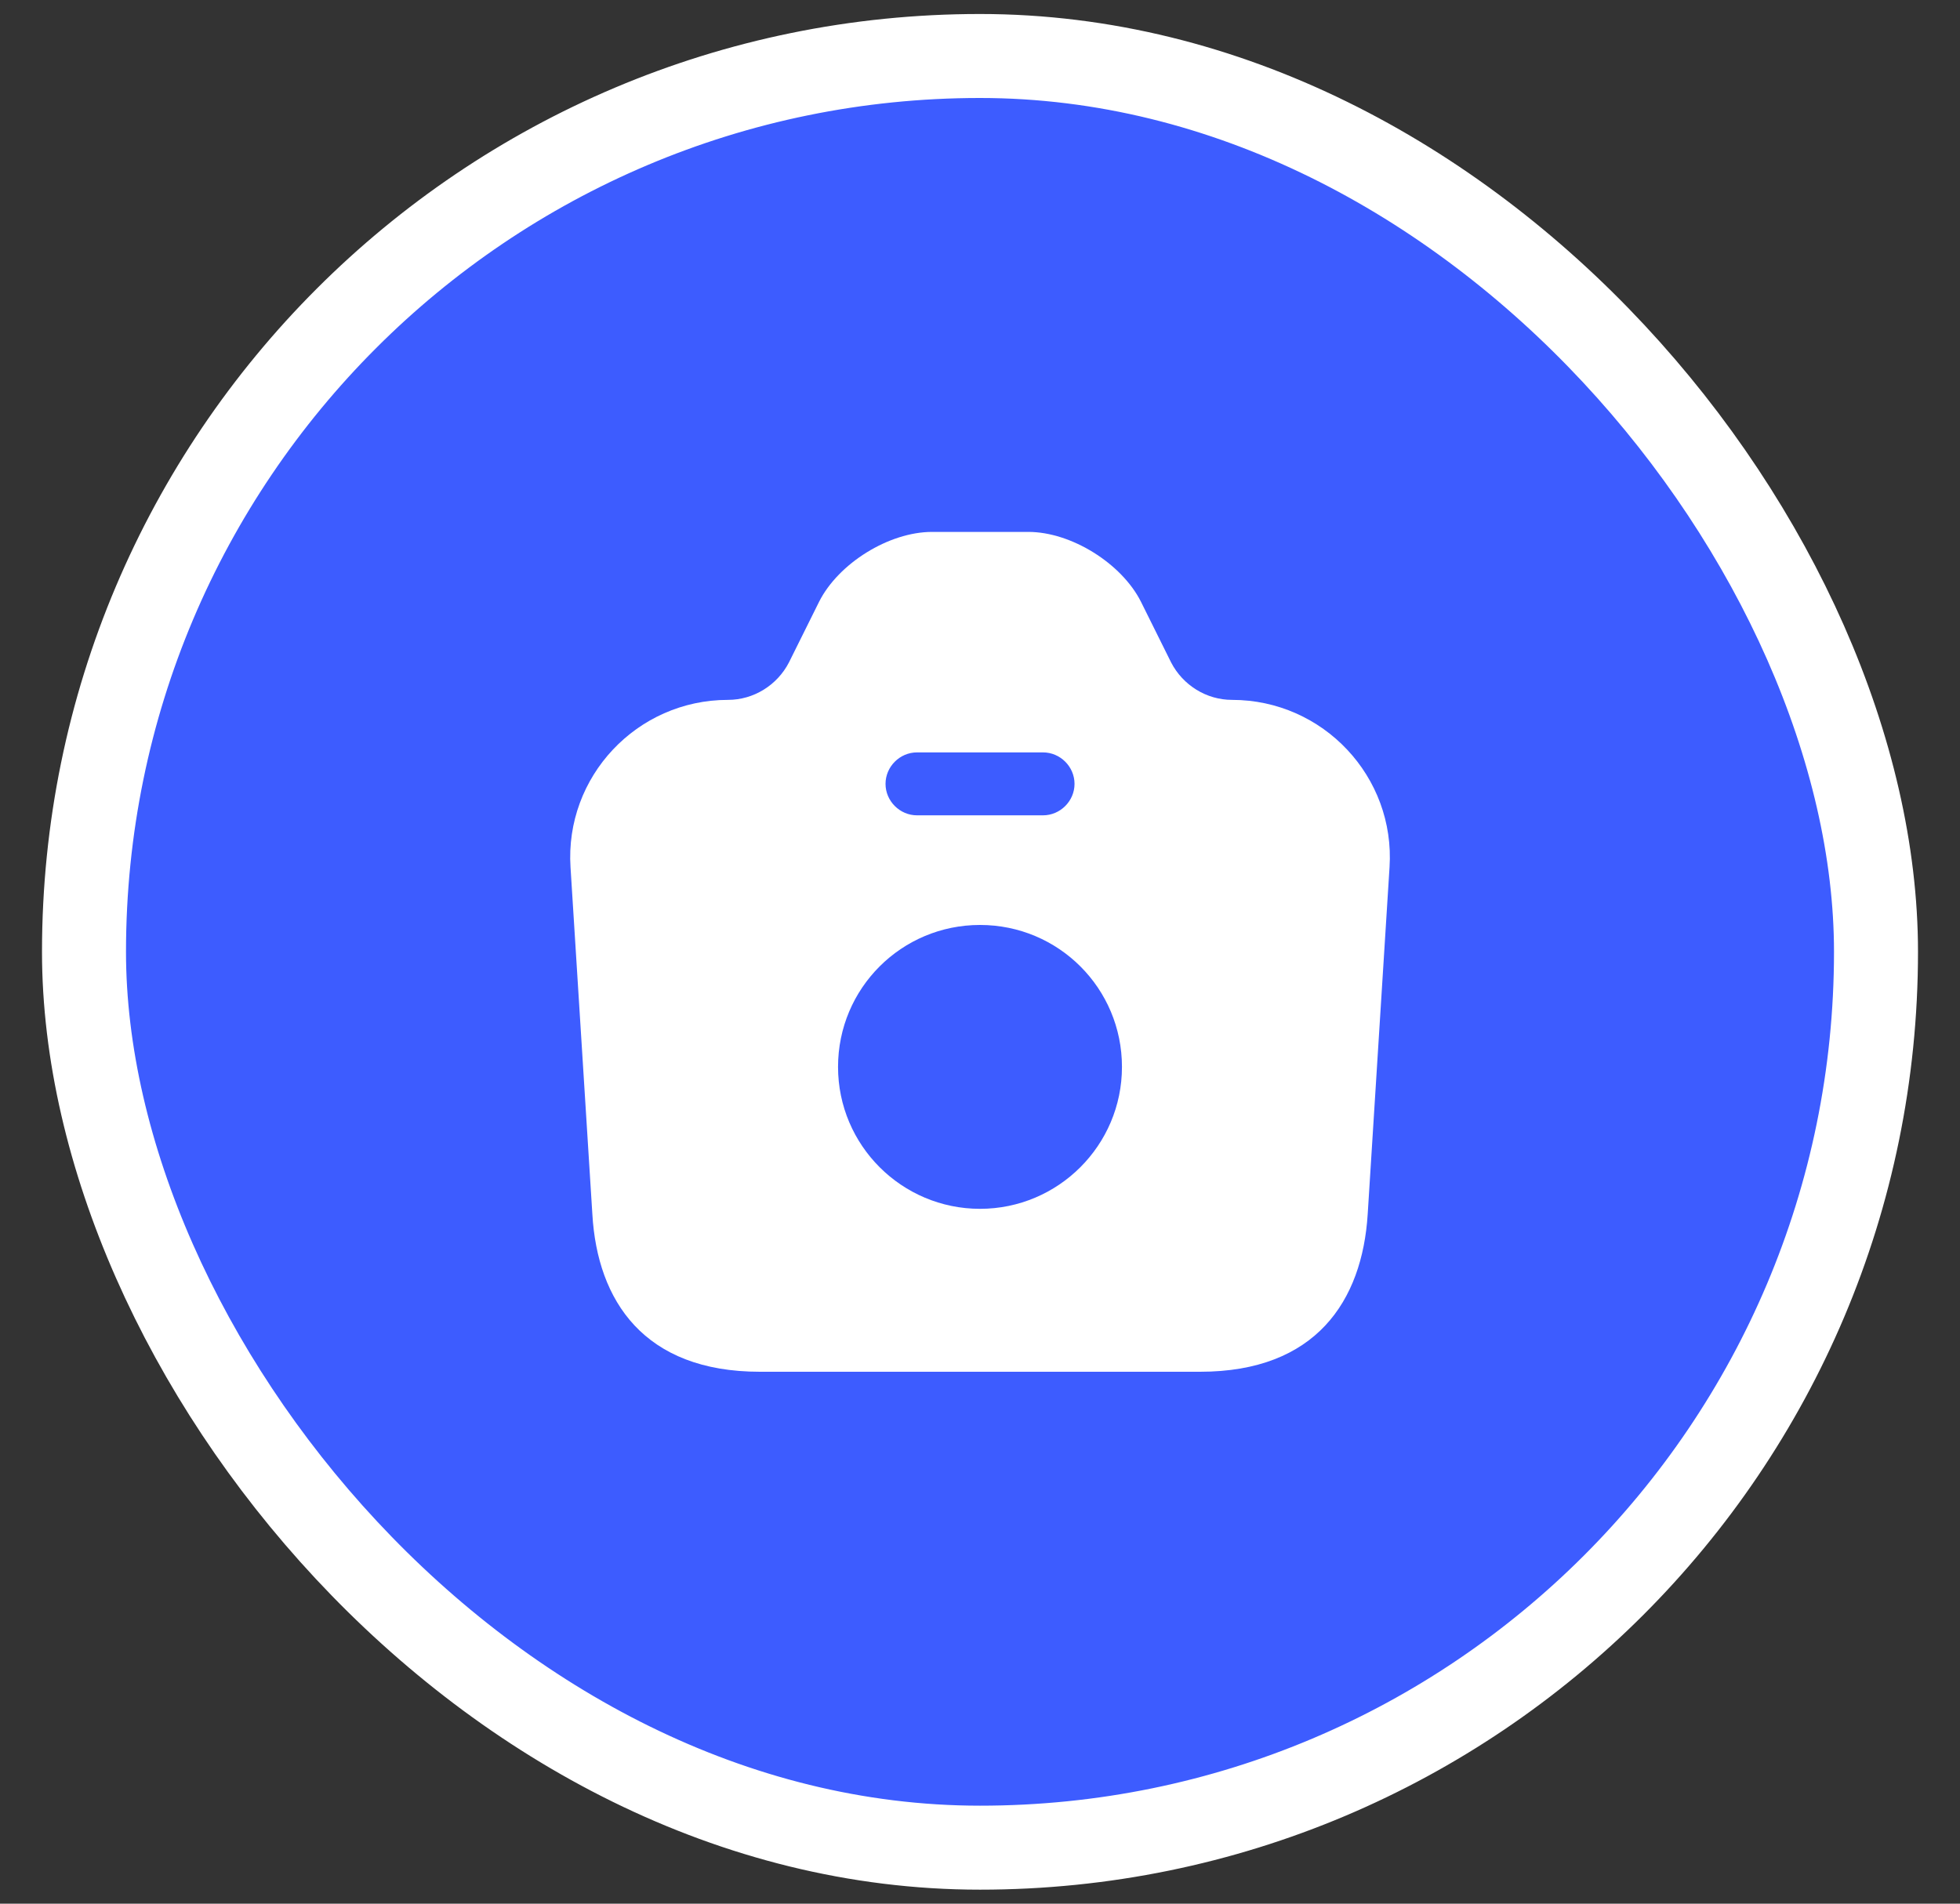 <svg width="35" height="34" viewBox="0 0 35 34" fill="none" xmlns="http://www.w3.org/2000/svg">
<rect x="0" y="0" width="35" height="34" fill="#333333" stroke="none"/>
<rect x="1.5" y="1" width="32" height="32" rx="16" fill="#3D5CFF"/>
<rect x="1.5" y="1" width="32" height="32" rx="16" stroke="white" stroke-width="1.5"/>
<path d="M22 12.5C21.543 12.5 21.123 12.238 20.913 11.832L20.373 10.745C20.028 10.062 19.128 9.5 18.363 9.5H16.645C15.873 9.5 14.973 10.062 14.628 10.745L14.088 11.832C13.878 12.238 13.458 12.5 13 12.5C11.373 12.5 10.083 13.873 10.188 15.492L10.578 21.688C10.668 23.233 11.5 24.5 13.57 24.5H21.43C23.5 24.5 24.325 23.233 24.423 21.688L24.813 15.492C24.918 13.873 23.628 12.5 22 12.5ZM16.375 13.438H18.625C18.933 13.438 19.188 13.693 19.188 14C19.188 14.307 18.933 14.562 18.625 14.562H16.375C16.068 14.562 15.813 14.307 15.813 14C15.813 13.693 16.068 13.438 16.375 13.438ZM17.5 21.59C16.105 21.59 14.965 20.457 14.965 19.055C14.965 17.652 16.098 16.52 17.5 16.52C18.903 16.52 20.035 17.652 20.035 19.055C20.035 20.457 18.895 21.59 17.5 21.59Z" fill="white"/>
</svg>
